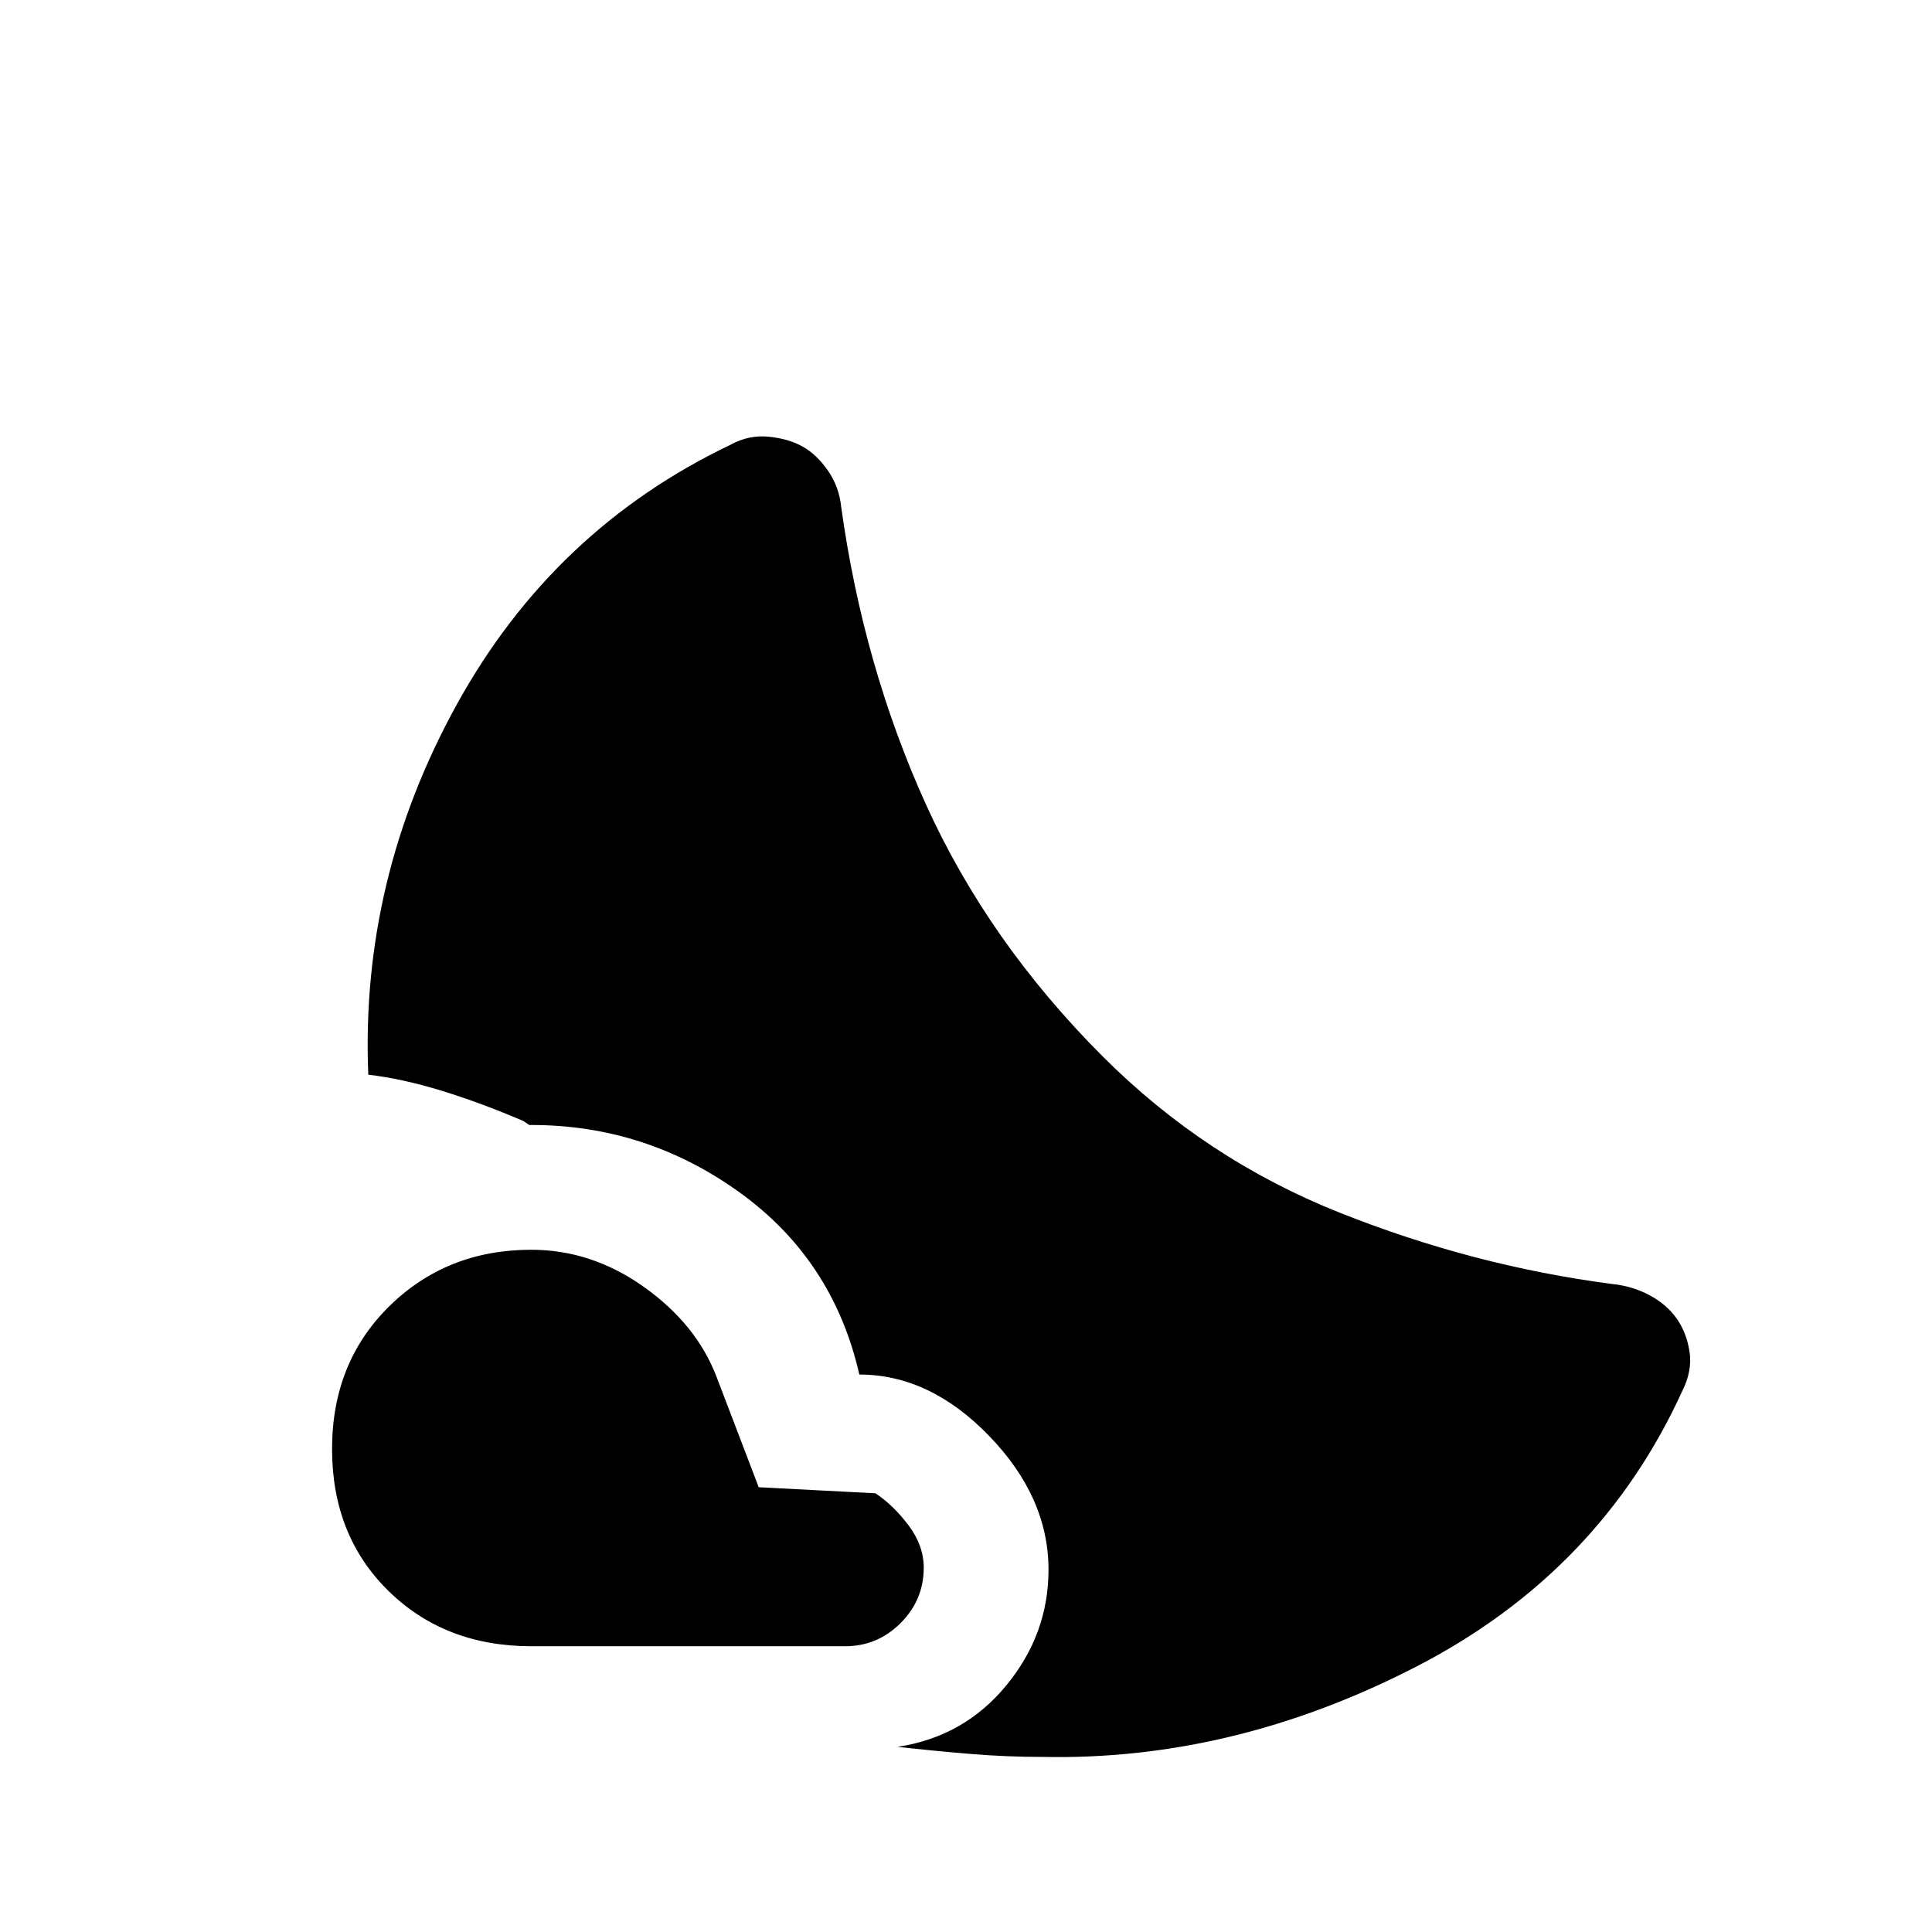 <svg xmlns="http://www.w3.org/2000/svg" height="20" viewBox="0 -960 960 960" width="20"><path d="M264-339q30 0 56 18.5t36 44.5l21 55 58 3q9 6 16.5 16t7.5 21q0 16-11.5 27.5T420-142H264q-43 0-71-27.5T165-240q0-43 28.5-71t70.5-28Zm284-96q51 51 117.5 77.5T801-322q10 1 18.5 5.5T833-305q5 7 6.5 16.5T836-269q-41 90-132 137T518-87q-18 0-36-1.5T446-92q33-5 54-30.5t21-57.5q0-36-29.5-66.5T427-277q-13-57-59.5-90.5T264-401h-1l-3-2q-21-9-40.5-15t-36.5-8q-4-97 44-184t136-129q9-5 19-4t17 5q7 4 12.5 12t6.5 18q11 79 42 147.5T548-435Z"/></svg>